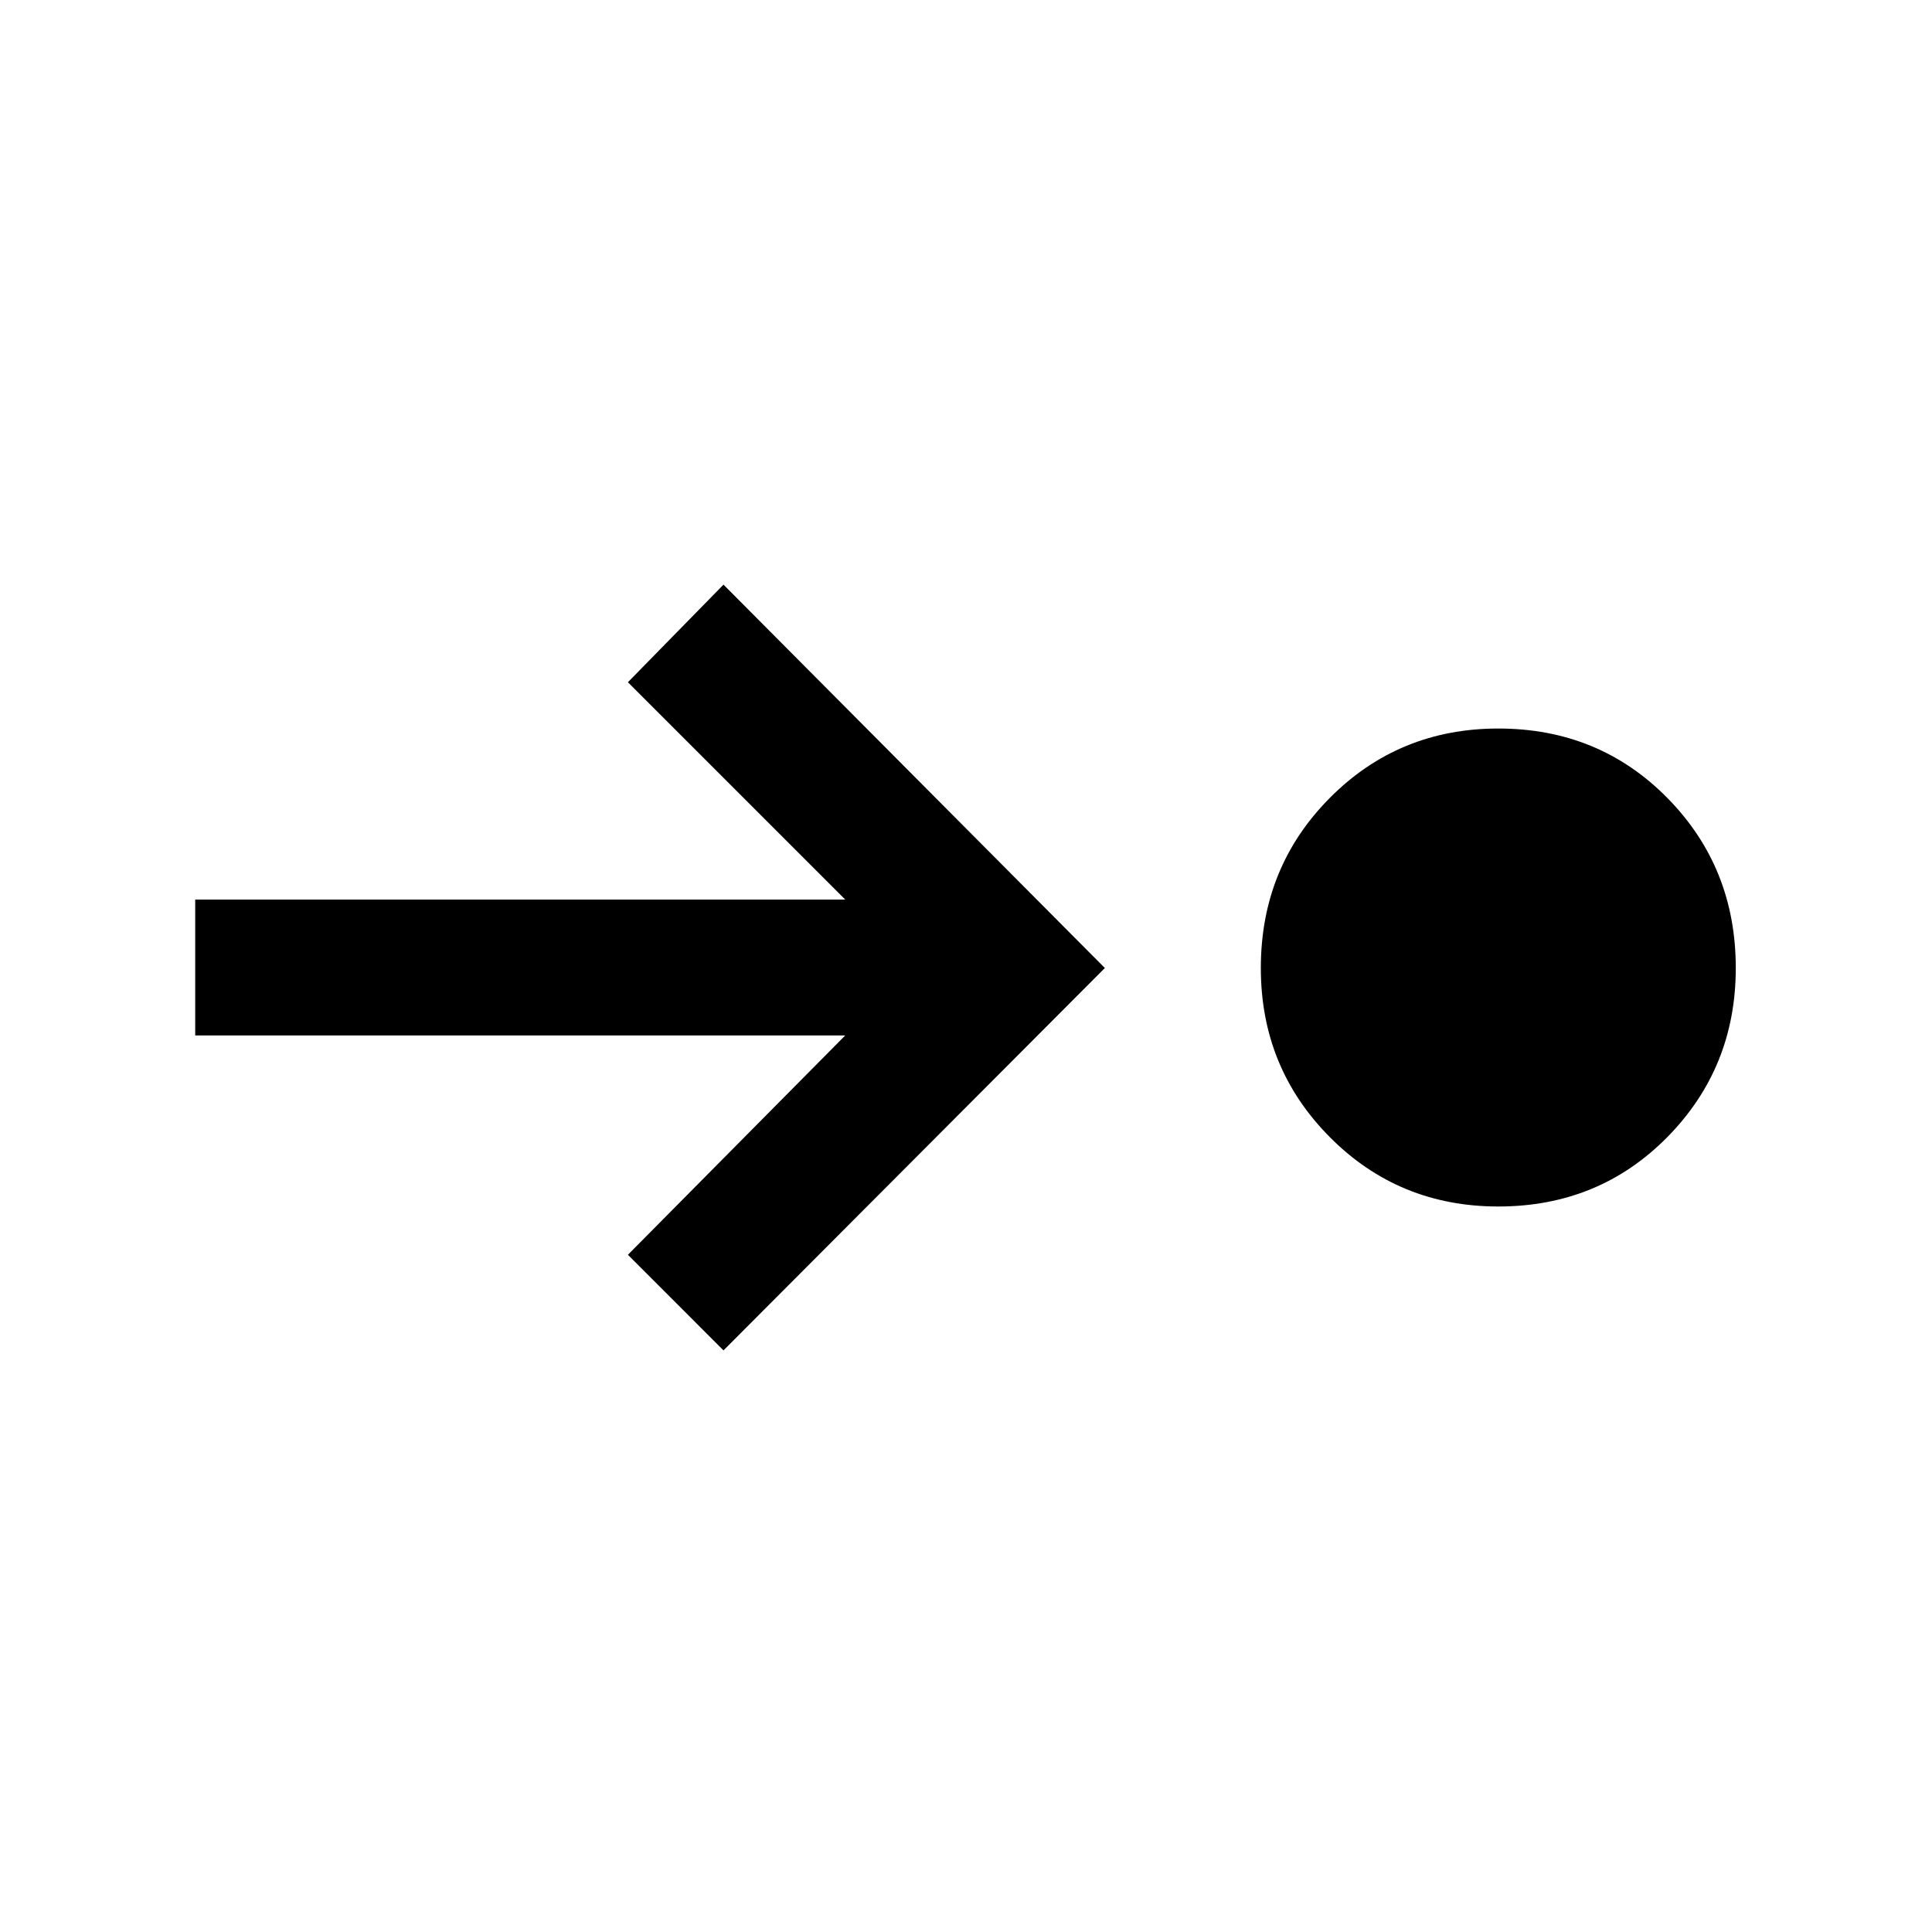 <svg xmlns="http://www.w3.org/2000/svg" height="20" viewBox="0 -960 960 960" width="20"><path d="M744.5-360.5q-49.5 0-83.75-34.5t-34.25-84q0-50 34.25-84.5T744.5-598q50 0 84 34.5t34 84.5q0 49.5-34 84t-84 34.5Zm-385 71.5L312-336.5l108-109H97V-513h323L312-621l47.5-48.5L549-479 359.5-289Z"/></svg>